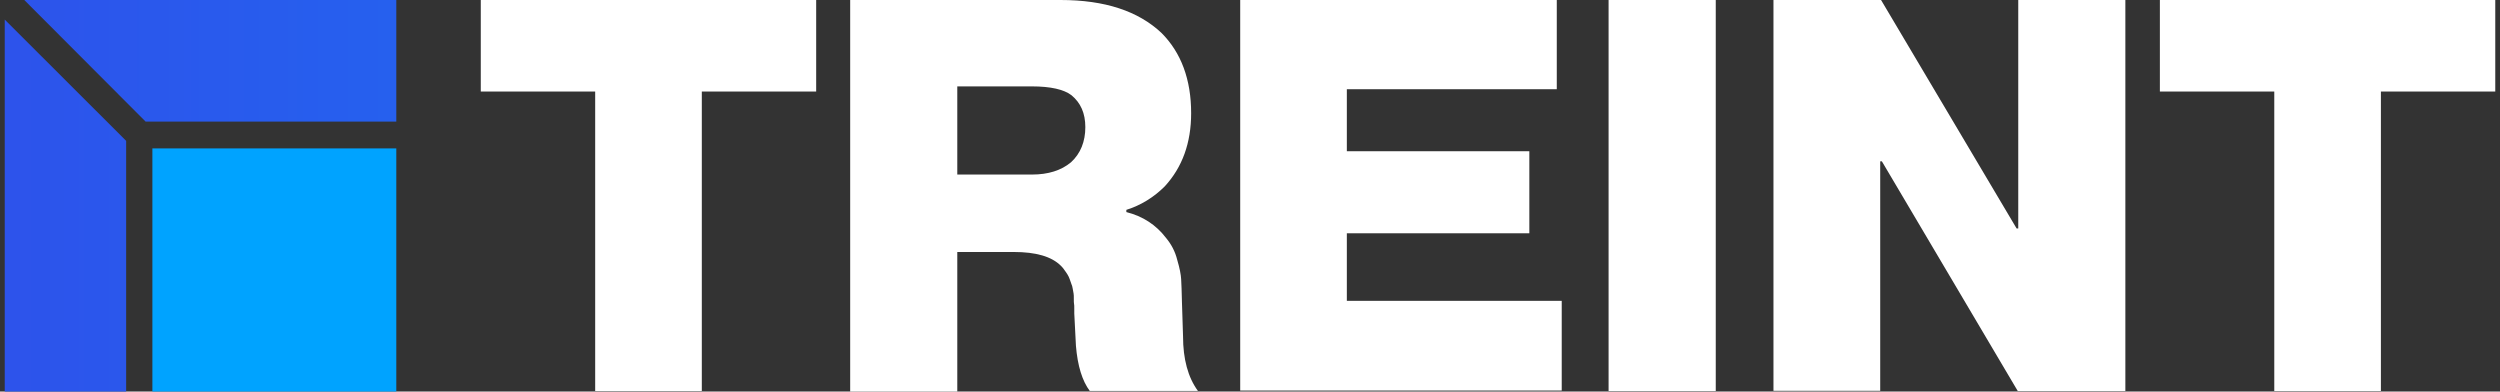 <svg width="83" height="13" viewBox="0 0 83 13" fill="none" xmlns="http://www.w3.org/2000/svg">
<rect x="0" y="0" width="83" height="13" fill="#333333" stroke="none"/>
<path d="M13.157 4.037V0H0.806L4.834 4.037H13.157Z" fill="url(#paint0_linear_10_95)"/>
<path d="M4.188 4.676L0.157 0.65V13H4.188V4.676Z" fill="url(#paint1_linear_10_95)"/>
<path d="M13.157 4.926H5.059V13H13.157V4.926Z" fill="#00A3FF"/>
<path d="M19.76 3.039H15.962V5.22011e-07H27.097V3.039H23.3V12.983H19.76V3.039Z" fill="white"/>
<path d="M28.226 5.22011e-07H35.209C36.681 5.22011e-07 37.789 0.367 38.562 1.094C39.214 1.747 39.546 2.638 39.546 3.759C39.546 4.744 39.253 5.552 38.672 6.185C38.305 6.553 37.871 6.818 37.395 6.967V7.041C37.938 7.178 38.379 7.463 38.711 7.897C38.886 8.108 39.015 8.346 39.085 8.632C39.167 8.909 39.206 9.12 39.214 9.264C39.222 9.401 39.234 9.679 39.242 10.073L39.277 11.167C39.277 11.921 39.441 12.527 39.772 12.98H36.181C35.931 12.648 35.775 12.144 35.721 11.48L35.666 10.405C35.666 10.378 35.666 10.331 35.666 10.249C35.666 10.167 35.666 10.112 35.658 10.085C35.651 10.058 35.651 10.003 35.651 9.921C35.651 9.839 35.651 9.784 35.643 9.745C35.635 9.71 35.623 9.651 35.615 9.589C35.608 9.526 35.588 9.468 35.569 9.425C35.549 9.378 35.533 9.331 35.514 9.268C35.494 9.206 35.467 9.159 35.44 9.112C35.412 9.065 35.377 9.018 35.346 8.975C35.319 8.928 35.272 8.874 35.225 8.827C34.913 8.514 34.39 8.366 33.656 8.366H31.782V13H28.226V5.22011e-07ZM31.782 5.795H34.261C34.803 5.795 35.233 5.658 35.557 5.388C35.877 5.095 36.033 4.697 36.033 4.22C36.033 3.759 35.877 3.411 35.572 3.161C35.323 2.97 34.882 2.868 34.257 2.868H31.782V5.795Z" fill="white"/>
<path d="M44.715 5.021H50.774V7.745H44.715V9.988H51.849V12.966H41.175V5.22011e-07H51.685V2.962H44.715V5.021Z" fill="white"/>
<path d="M53.405 5.22011e-07H56.963V12.983H53.405V5.22011e-07Z" fill="white"/>
<path d="M62.478 5.356H62.423V12.975H58.879V5.22011e-07H62.451L66.951 7.584H67.006V5.22011e-07H70.562V12.983H66.99L62.478 5.356Z" fill="white"/>
<path d="M75.506 3.039H71.708V5.22011e-07H82.843V3.039H79.046V12.983H75.506V3.039Z" fill="white"/>
<defs>
<linearGradient id="paint0_linear_10_95" x1="0.157" y1="6.5" x2="79.469" y2="6.5" gradientUnits="userSpaceOnUse">
<stop stop-color="#2D53EB"/>
<stop offset="1" stop-color="#00A3FF"/>
</linearGradient>
<linearGradient id="paint1_linear_10_95" x1="0.157" y1="6.5" x2="79.469" y2="6.5" gradientUnits="userSpaceOnUse">
<stop stop-color="#2D53EB"/>
<stop offset="1" stop-color="#00A3FF"/>
</linearGradient>
</defs>
</svg>
